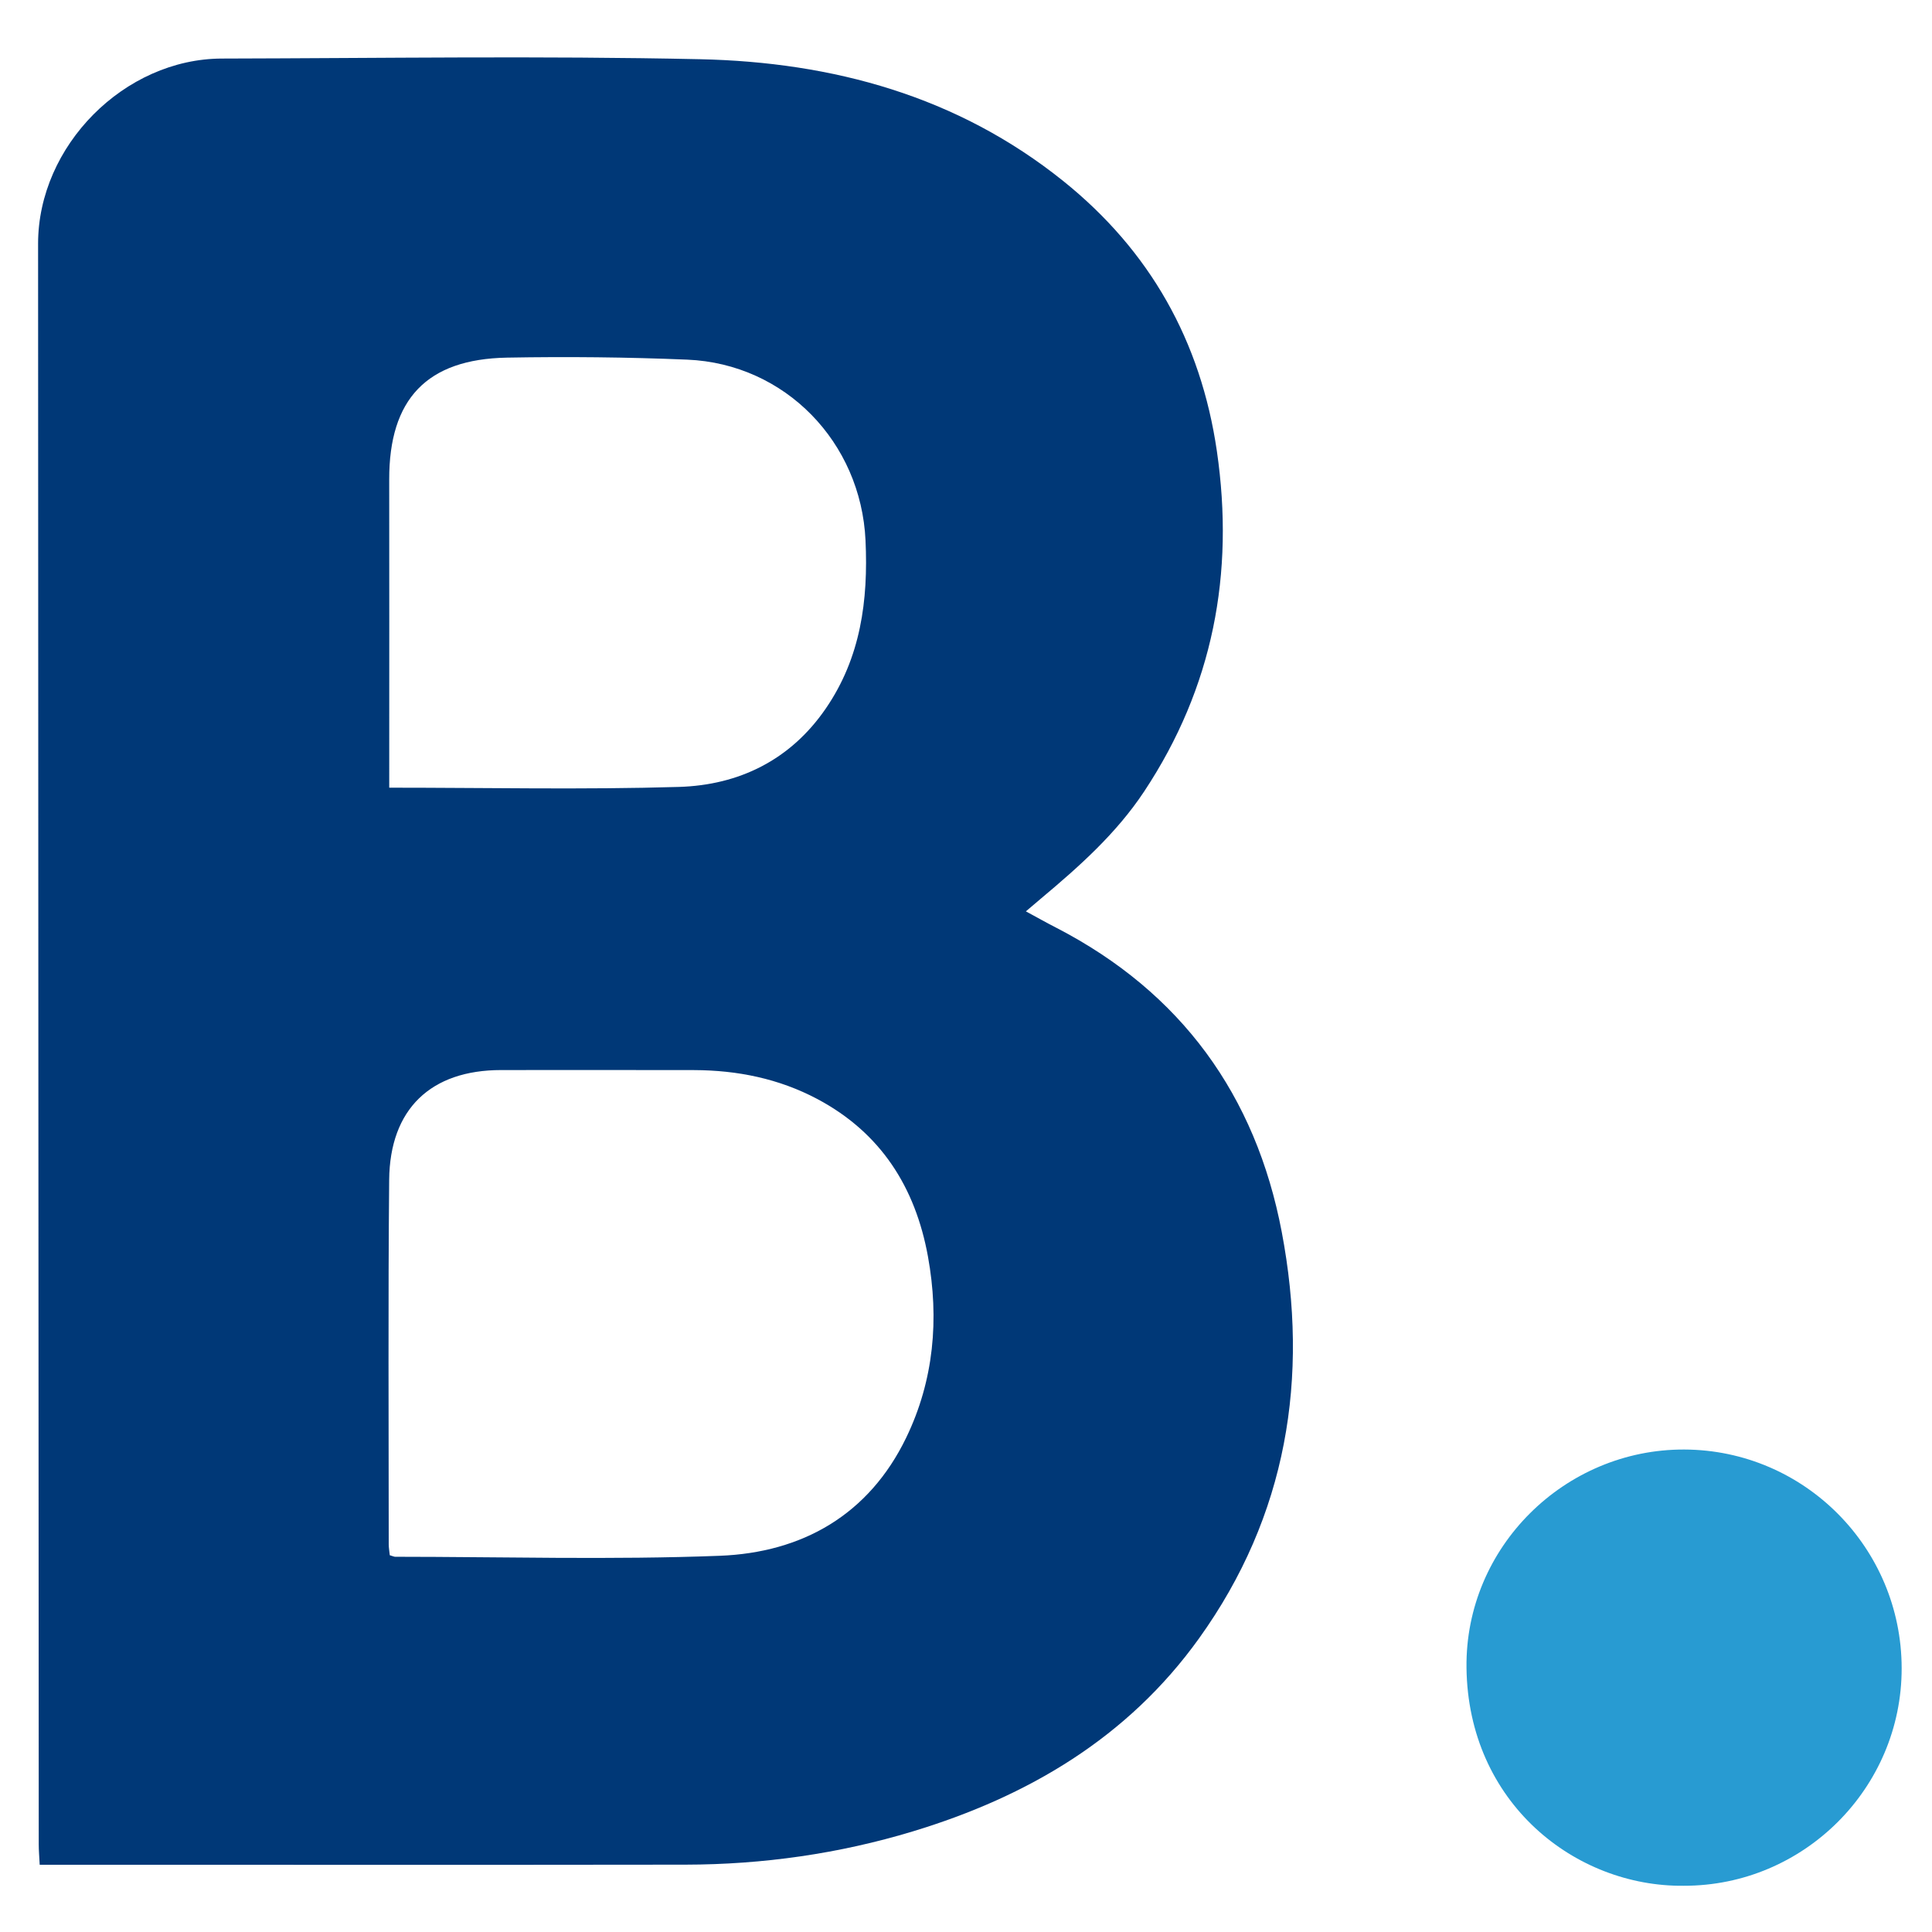 <?xml version="1.0" encoding="utf-8"?>
<!-- Generator: Adobe Illustrator 16.0.0, SVG Export Plug-In . SVG Version: 6.00 Build 0)  -->
<!DOCTYPE svg PUBLIC "-//W3C//DTD SVG 1.1 Tiny//EN" "http://www.w3.org/Graphics/SVG/1.1/DTD/svg11-tiny.dtd">
<svg version="1.1" baseProfile="tiny" id="Capa_1" xmlns="http://www.w3.org/2000/svg" xmlns:xlink="http://www.w3.org/1999/xlink"
	 x="0px" y="0px" width="595.275px" height="595.276px" viewBox="0 0 595.275 595.276" xml:space="preserve">
<g>
	<path fill-rule="evenodd" fill="#003877" d="M316.086,280.803c3.591,1.946,6.444,3.553,9.356,5.042
		c38.494,19.877,61.485,51.638,69.479,93.727c8.532,44.95,1.651,87.434-25.486,125.24c-21.94,30.585-52.688,48.7-88.138,59.448
		c-22.815,6.909-46.251,10.226-70.078,10.266c-64.488,0.091-128.982,0.025-193.477,0.025c-1.638,0-3.277,0-5.511,0
		c-0.117-2.378-0.293-4.349-0.293-6.309C11.859,403.863,11.773,239.47,11.735,75.1c-0.007-30.181,26.582-56.999,56.651-57.057
		c49.11-0.111,98.24-0.862,147.33,0.203c40.857,0.894,79.267,11.335,111.895,37.539c26.7,21.437,42.393,49.313,47.328,83.231
		c5.485,37.716-1.195,72.807-22.385,104.816c-8.6,12.994-20.078,23.194-31.884,33.08
		C319.397,277.982,318.144,279.067,316.086,280.803z M120.097,479.189c0.959,0.274,1.312,0.473,1.651,0.473
		c33.334,0.011,66.701,0.978,99.978-0.304c25.426-0.965,45.976-12.588,57.494-36.408c8.541-17.67,10.187-36.553,6.7-55.778
		c-3.88-21.364-14.536-38.171-34.118-48.567c-11.847-6.282-24.624-8.854-37.938-8.895c-19.818-0.052-39.63-0.012-59.446-0.012
		c-21.679,0-34.308,11.976-34.51,33.85c-0.347,37.403-0.137,74.817-0.137,112.22C119.771,476.852,119.973,477.936,120.097,479.189z
		 M119.927,242.696c30.403,0,59.852,0.64,89.255-0.235c18.531-0.562,34.373-8.293,45.265-24.173
		c10.754-15.672,13.093-33.289,12.23-51.794c-1.405-30.246-24.755-54.422-54.929-55.683c-18.485-0.771-37.024-0.954-55.529-0.621
		c-24.787,0.457-36.339,12.818-36.299,37.55c0.045,29.266,0.007,58.532,0.007,87.798
		C119.927,237.72,119.927,239.888,119.927,242.696z"/>
	<path fill-rule="evenodd" fill="#289BD2" d="M518.783,581.028c-33.458,0.365-66.44-25.585-66.937-67.179
		c-0.438-37.232,30.369-67.374,67.099-67.231c36.986,0.132,66.938,30.26,66.982,67.377
		C585.974,550.925,555.756,581.092,518.783,581.028z"/>
</g>
</svg>
